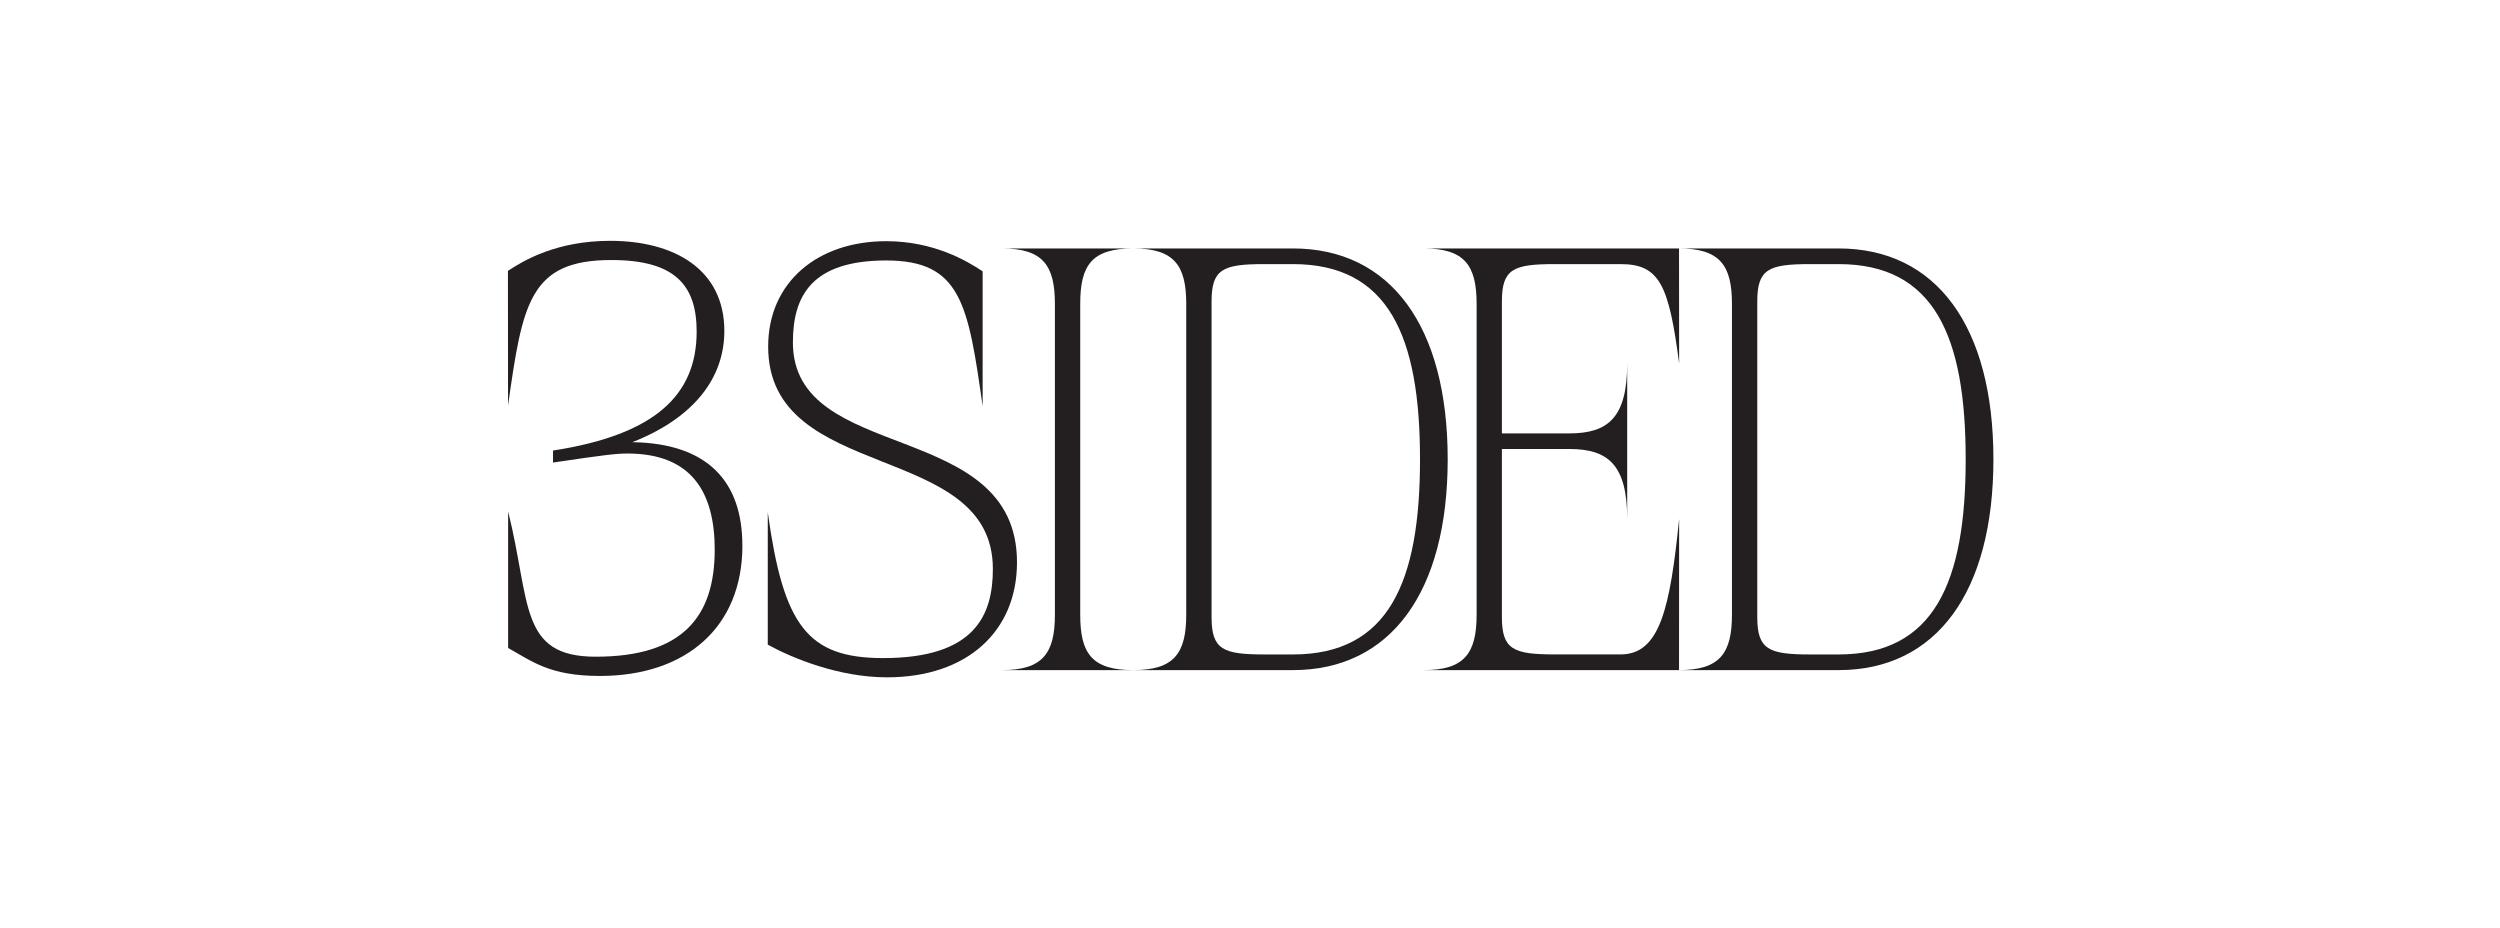 <?xml version="1.0" encoding="UTF-8"?>
<svg id="Layer_1" data-name="Layer 1" xmlns="http://www.w3.org/2000/svg" viewBox="0 0 633.85 235.2">
  <defs>
    <style>
      .cls-1 {
        fill: #231f20;
      }
    </style>
  </defs>
  <path class="cls-1" d="M194.66,163.46v-33.58h0c3.97,28.71,10.02,36.97,29.27,36.97,23.37,0,27.8-11,27.8-22.61,0-32.69-56.97-21.54-56.97-56.36,0-16.34,12.53-26.73,29.94-26.73,11.91,0,20.31,4.89,24.44,7.64v34.22h0c-3.67-25.96-5.5-36.97-24.44-36.97s-23.67,9.01-23.67,20.77c0,31.01,56.82,19.09,56.82,55.75,0,17.41-12.53,29.17-32.99,29.17-12.22,0-24.08-4.91-30.19-8.28Z"/>
  <path class="cls-1" d="M254.02,169.9c10.38,0,13.44-4.28,13.44-14.05v-78.81c0-9.77-3.05-14.05-13.44-14.05h33.3c-10.54,0-13.44,4.28-13.44,14.05v78.81c0,9.77,2.9,14.05,13.44,14.05h-33.3Z"/>
  <path class="cls-1" d="M367.05,116.44c0,33.75-14.51,53.46-39.25,53.46h-40.48c10.38,0,13.44-4.28,13.44-14.05v-78.81c0-9.77-3.06-14.05-13.44-14.05h40.48c24.74,0,39.25,19.7,39.25,53.46ZM327.8,165.93c24.28,0,32.23-18.33,32.23-49.49s-7.95-49.48-32.23-49.48h-7.18c-10.54,0-13.44,1.22-13.44,9.47v80.03c0,8.25,2.9,9.47,13.44,9.47h7.18Z"/>
  <path class="cls-1" d="M425.73,131.57l-.03,38.33h-64.76c10.38,0,13.44-4.28,13.44-14.05v-78.81c0-9.77-3.05-14.05-13.44-14.05h64.76l.03,29.17h0c-2.6-19.85-4.92-25.2-14.85-25.2h-16.65c-10.54,0-13.44,1.22-13.44,9.47v33.45h17.11c9.77,0,14.66-3.97,14.66-17.72h0v39.4h0c0-13.75-4.89-17.72-14.66-17.72h-17.11v42.61c0,8.25,2.9,9.47,13.44,9.47h16.65c9.93.01,12.54-11.6,14.85-34.36h0Z"/>
  <path class="cls-1" d="M505.41,116.44c0,33.75-14.51,53.46-39.25,53.46h-40.48c10.39,0,13.44-4.28,13.44-14.05v-78.81c0-9.77-3.05-14.05-13.44-14.05h40.48c24.74,0,39.25,19.7,39.25,53.46ZM466.16,165.93c24.28,0,32.22-18.33,32.22-49.49s-7.94-49.48-32.22-49.48h-7.18c-10.54,0-13.44,1.22-13.44,9.47v80.03c0,8.25,2.9,9.47,13.44,9.47h7.18Z"/>
  <path class="cls-1" d="M188.23,138.31c0,20.73-14.32,33.07-36.12,33.07-12.8,0-17.19-3.72-23.28-7.08v-34.62h0c5.78,23.15,2.71,36.82,22.21,36.82,21.95,0,30.17-10.06,30.17-27.13,0-14.48-5.79-24.38-22.1-24.38-2.74,0-5.64.3-18.9,2.29v-3.05c25.6-3.96,36.42-13.87,36.42-30.17,0-11.89-5.64-18.13-21.64-18.13-20.73,0-22.52,10.98-26.18,36.89h0l-.03-34.14c4.11-2.74,12.5-7.62,25.91-7.62,16.16,0,28.96,7.16,28.96,22.86,0,11.73-7.47,21.94-23.32,28.19,19.2.3,27.89,10.06,27.89,26.21Z"/>
</svg>